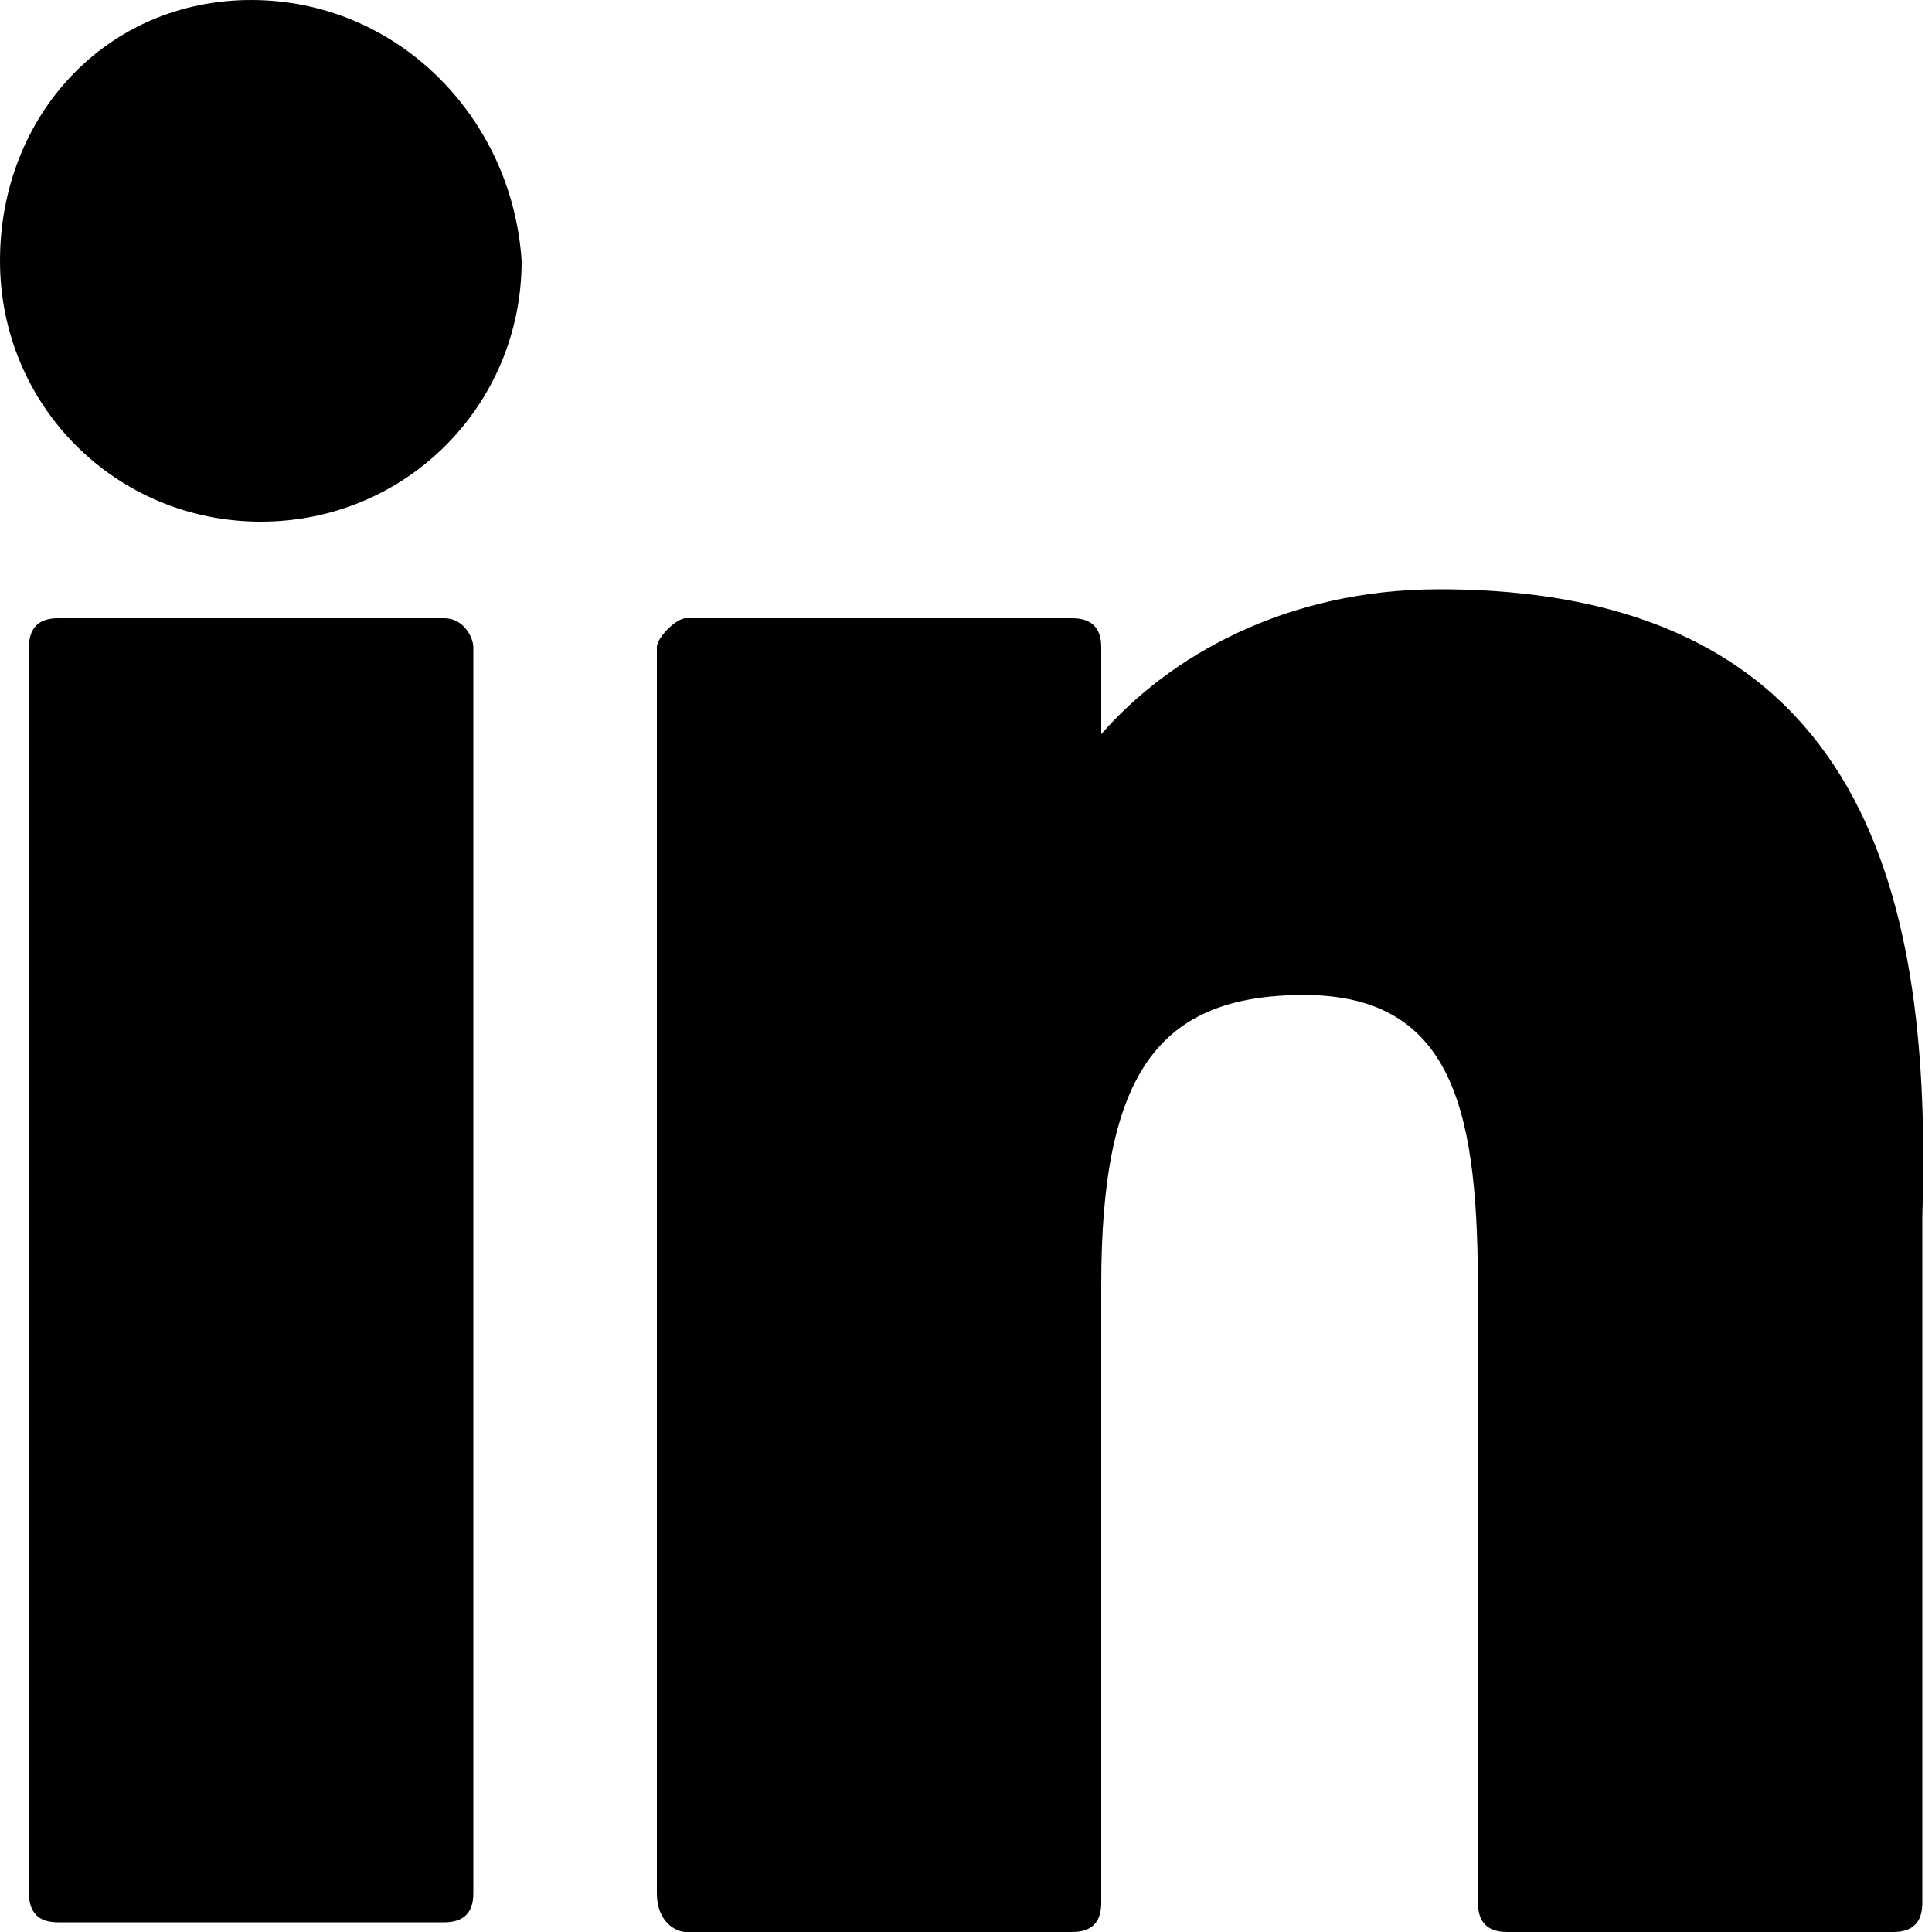 <?xml version="1.0" encoding="utf-8"?>
<!-- Generator: Adobe Illustrator 25.4.0, SVG Export Plug-In . SVG Version: 6.00 Build 0)  -->
<svg version="1.1" id="Layer_1" xmlns="http://www.w3.org/2000/svg" xmlns:xlink="http://www.w3.org/1999/xlink" x="0px" y="0px"
	 viewBox="0 0 20 20" style="enable-background:new 0 0 20 20;" xml:space="preserve">
<g id="XMLID_801_">
	<path id="XMLID_802_" d="M4.6,6.4h-4c-0.2,0-0.3,0.1-0.3,0.3v12.9c0,0.2,0.1,0.3,0.3,0.3h4c0.2,0,0.3-0.1,0.3-0.3V6.7
		C4.9,6.6,4.8,6.4,4.6,6.4z"/>
	<path id="XMLID_803_" d="M2.6,0C1.1,0,0,1.2,0,2.7c0,1.5,1.2,2.7,2.7,2.7c1.5,0,2.7-1.2,2.7-2.7C5.3,1.2,4.1,0,2.6,0z"/>
	<path id="XMLID_804_" d="M14.9,6.1c-1.6,0-2.8,0.7-3.5,1.5V6.7c0-0.2-0.1-0.3-0.3-0.3H7.1C7,6.4,6.8,6.6,6.8,6.7v12.9
		C6.8,19.9,7,20,7.1,20h4c0.2,0,0.3-0.1,0.3-0.3v-6.4c0-2.2,0.6-3,2.1-3c1.6,0,1.8,1.3,1.8,3.1v6.3c0,0.2,0.1,0.3,0.3,0.3h4
		c0.2,0,0.3-0.1,0.3-0.3v-7.1C20,9.4,19.4,6.1,14.9,6.1z"/>
</g>
</svg>
